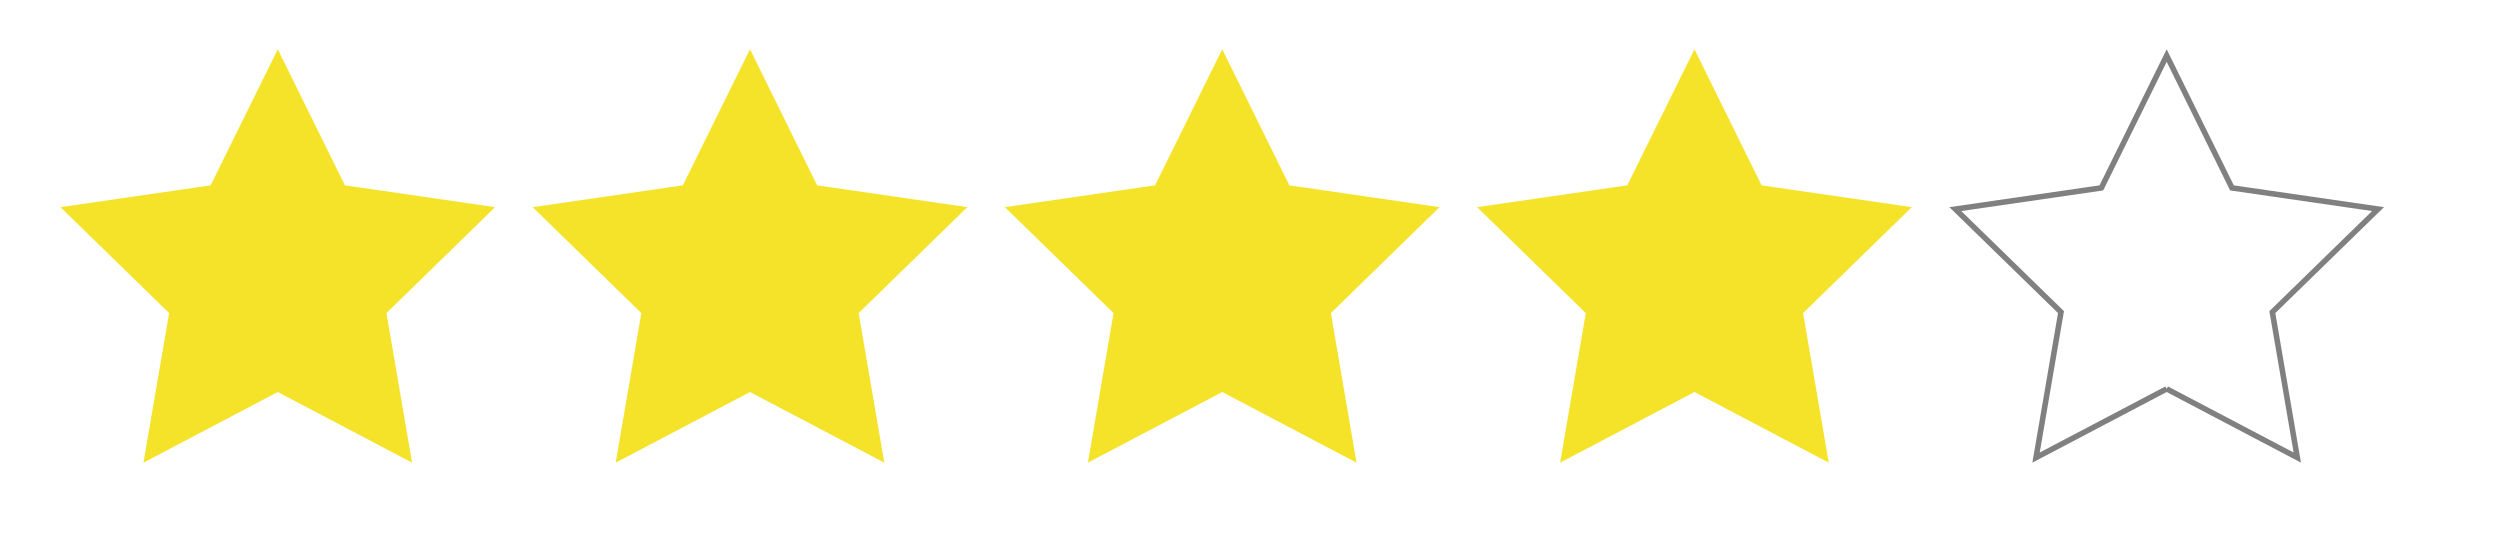 <?xml version="1.0" encoding="UTF-8" standalone="no"?>
<svg version="1.1" xmlns="http://www.w3.org/2000/svg" viewBox="0 0 450 100">
<g id="Star" fill="#f4e329" stroke="#f4e329">
<path  d="
	M 50.000 70.000
	L 73.511 82.361
	L 69.021 56.180
	L 88.042 37.639
	L 61.756 33.820
	L 50.000 10.000
	L 38.244 33.820
	L 11.958 37.639
	L 30.979 56.180
	L 26.489 82.361
	L 50.000 70.000
"/>
</g>

<g id="Star" fill="#f4e329" stroke="#f4e329">
<path  d="
	M 135.000 70.000
	L 158.511 82.361
	L 154.021 56.180
	L 173.042 37.639
	L 146.756 33.820
	L 135.000 10.000
	L 123.244 33.820
	L 96.958 37.639
	L 115.979 56.180
	L 111.489 82.361
	L 135.000 70.000
"/>
</g>

<g id="Star" fill="#f4e329" stroke="#f4e329">
<path  d="
	M 220.000 70.000
	L 243.511 82.361
	L 239.021 56.180
	L 258.042 37.639
	L 231.756 33.820
	L 220.000 10.000
	L 208.244 33.820
	L 181.958 37.639
	L 200.979 56.180
	L 196.489 82.361
	L 220.000 70.000
"/>
</g>

<g id="Star" fill="#f4e329" stroke="#f4e329">
<path  d="
	M 305.000 70.000
	L 328.511 82.361
	L 324.021 56.180
	L 343.042 37.639
	L 316.756 33.820
	L 305.000 10.000
	L 293.244 33.820
	L 266.958 37.639
	L 285.979 56.180
	L 281.489 82.361
	L 305.000 70.000
"/>
</g>

<g id="Star" fill="none" stroke="gray">
<path  d="
	M 390.000 70.000
	L 413.511 82.361
	L 409.021 56.180
	L 428.042 37.639
	L 401.756 33.820
	L 390.000 10.000
	L 378.244 33.820
	L 351.958 37.639
	L 370.979 56.180
	L 366.489 82.361
	L 390.000 70.000
"/>
</g>

</svg>

